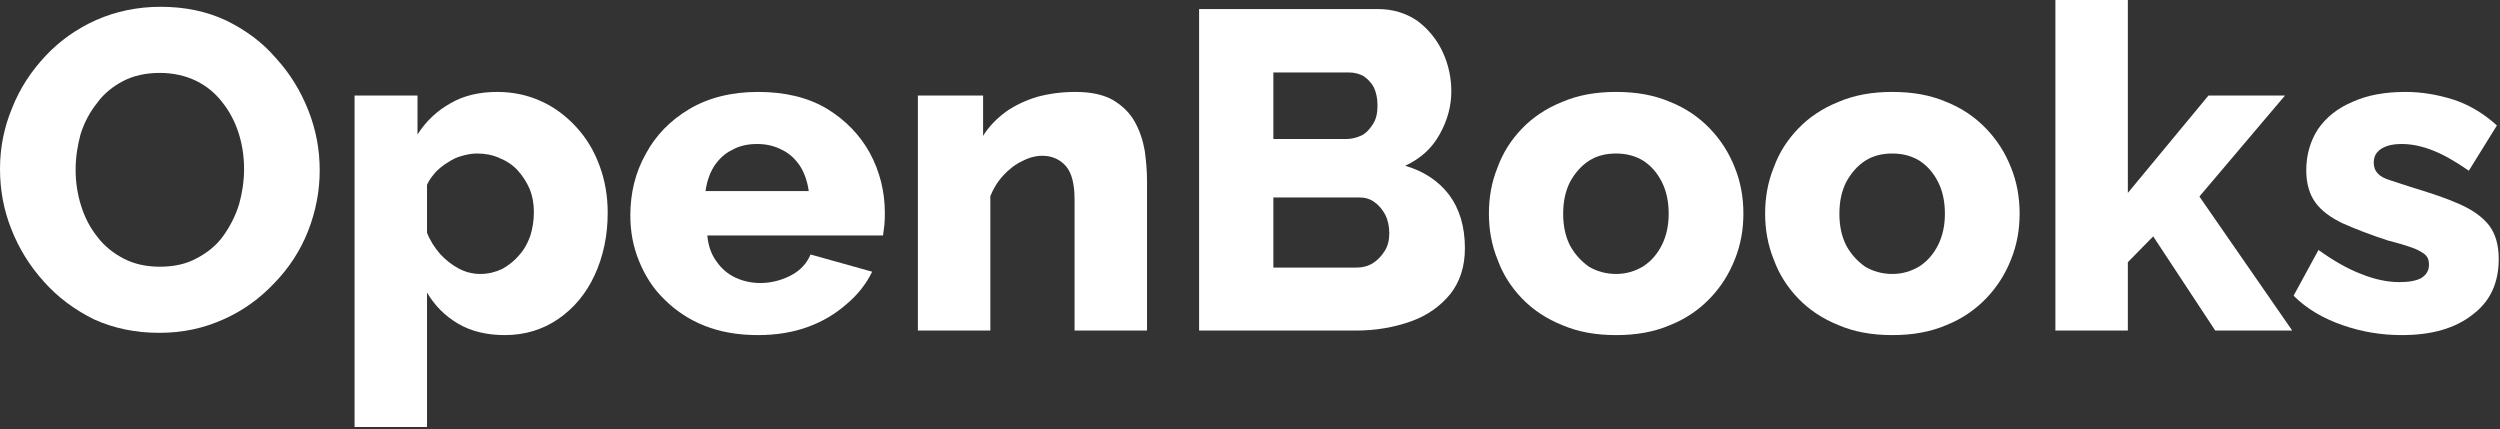 <?xml version="1.0" encoding="UTF-8" standalone="no"?>
<!DOCTYPE svg PUBLIC "-//W3C//DTD SVG 1.1//EN" "http://www.w3.org/Graphics/SVG/1.1/DTD/svg11.dtd">
<svg width="100%" height="100%" viewBox="0 0 530 91" version="1.1" xmlns="http://www.w3.org/2000/svg" xmlns:xlink="http://www.w3.org/1999/xlink" xml:space="preserve" xmlns:serif="http://www.serif.com/" style="fill-rule:evenodd;clip-rule:evenodd;stroke-linejoin:round;stroke-miterlimit:2;">
    <rect x="0" y="0" width="530" height="91" fill="#333333" stroke="none"/>
    <g transform="matrix(1,0,0,1,-134.763,-178.757)">
        <g transform="matrix(96,0,0,96,132.171,248.837)">
            <path d="M0.379,0.005C0.326,0.005 0.278,-0.005 0.234,-0.025C0.192,-0.046 0.155,-0.073 0.124,-0.108C0.093,-0.142 0.069,-0.181 0.052,-0.224C0.035,-0.267 0.027,-0.311 0.027,-0.357C0.027,-0.404 0.036,-0.449 0.054,-0.492C0.071,-0.535 0.096,-0.573 0.128,-0.607C0.159,-0.64 0.197,-0.667 0.24,-0.686C0.283,-0.705 0.331,-0.715 0.382,-0.715C0.435,-0.715 0.483,-0.705 0.526,-0.685C0.569,-0.664 0.606,-0.637 0.636,-0.602C0.668,-0.567 0.691,-0.529 0.708,-0.486C0.725,-0.443 0.733,-0.399 0.733,-0.354C0.733,-0.307 0.724,-0.262 0.707,-0.219C0.69,-0.176 0.665,-0.138 0.633,-0.105C0.601,-0.071 0.564,-0.044 0.521,-0.025C0.477,-0.005 0.43,0.005 0.379,0.005ZM0.194,-0.355C0.194,-0.328 0.198,-0.301 0.206,-0.276C0.214,-0.25 0.226,-0.227 0.242,-0.207C0.257,-0.187 0.277,-0.171 0.3,-0.159C0.323,-0.147 0.35,-0.141 0.38,-0.141C0.411,-0.141 0.439,-0.147 0.462,-0.16C0.485,-0.172 0.505,-0.188 0.52,-0.209C0.535,-0.23 0.547,-0.253 0.555,-0.279C0.562,-0.304 0.566,-0.33 0.566,-0.357C0.566,-0.384 0.562,-0.411 0.554,-0.436C0.546,-0.461 0.534,-0.484 0.518,-0.504C0.502,-0.525 0.482,-0.541 0.459,-0.552C0.436,-0.563 0.409,-0.569 0.38,-0.569C0.349,-0.569 0.322,-0.563 0.299,-0.551C0.276,-0.539 0.256,-0.523 0.241,-0.502C0.225,-0.482 0.213,-0.459 0.205,-0.434C0.198,-0.408 0.194,-0.382 0.194,-0.355Z" style="fill:white;fill-rule:nonzero;"/>
        </g>
        <g transform="matrix(96,0,0,96,204.651,248.837)">
            <path d="M0.387,0.01C0.348,0.01 0.313,0.002 0.284,-0.015C0.255,-0.032 0.232,-0.055 0.215,-0.084L0.215,0.213L0.055,0.213L0.055,-0.519L0.194,-0.519L0.194,-0.433C0.213,-0.463 0.238,-0.486 0.267,-0.502C0.296,-0.519 0.331,-0.527 0.37,-0.527C0.405,-0.527 0.438,-0.52 0.468,-0.506C0.497,-0.493 0.523,-0.473 0.545,-0.449C0.567,-0.425 0.584,-0.397 0.596,-0.364C0.608,-0.332 0.614,-0.297 0.614,-0.26C0.614,-0.209 0.604,-0.163 0.585,-0.122C0.566,-0.081 0.539,-0.049 0.504,-0.025C0.47,-0.002 0.431,0.01 0.387,0.01ZM0.333,-0.125C0.35,-0.125 0.366,-0.129 0.381,-0.136C0.395,-0.144 0.407,-0.153 0.418,-0.166C0.429,-0.178 0.437,-0.192 0.443,-0.209C0.448,-0.225 0.451,-0.243 0.451,-0.261C0.451,-0.28 0.448,-0.297 0.442,-0.312C0.435,-0.328 0.426,-0.342 0.415,-0.354C0.404,-0.366 0.39,-0.375 0.375,-0.381C0.36,-0.388 0.343,-0.391 0.325,-0.391C0.314,-0.391 0.304,-0.389 0.293,-0.386C0.281,-0.383 0.271,-0.378 0.262,-0.372C0.252,-0.366 0.243,-0.359 0.235,-0.351C0.227,-0.342 0.22,-0.333 0.215,-0.322L0.215,-0.216C0.222,-0.198 0.232,-0.183 0.244,-0.169C0.256,-0.156 0.27,-0.145 0.285,-0.137C0.3,-0.129 0.316,-0.125 0.333,-0.125Z" style="fill:white;fill-rule:nonzero;"/>
        </g>
        <g transform="matrix(96,0,0,96,266.091,248.837)">
            <path d="M0.306,0.01C0.261,0.01 0.222,0.003 0.187,-0.011C0.152,-0.025 0.123,-0.045 0.099,-0.069C0.074,-0.093 0.056,-0.122 0.043,-0.154C0.03,-0.186 0.024,-0.219 0.024,-0.254C0.024,-0.304 0.035,-0.349 0.058,-0.39C0.08,-0.431 0.112,-0.464 0.154,-0.489C0.196,-0.514 0.247,-0.527 0.306,-0.527C0.365,-0.527 0.416,-0.515 0.458,-0.49C0.499,-0.465 0.531,-0.432 0.553,-0.392C0.575,-0.351 0.586,-0.307 0.586,-0.26C0.586,-0.251 0.586,-0.242 0.585,-0.233C0.584,-0.224 0.583,-0.217 0.582,-0.21L0.194,-0.21C0.196,-0.187 0.203,-0.168 0.214,-0.153C0.225,-0.137 0.239,-0.125 0.256,-0.117C0.273,-0.109 0.292,-0.105 0.311,-0.105C0.335,-0.105 0.358,-0.111 0.379,-0.122C0.4,-0.133 0.414,-0.149 0.422,-0.168L0.558,-0.13C0.545,-0.103 0.526,-0.079 0.501,-0.058C0.477,-0.037 0.449,-0.02 0.416,-0.008C0.383,0.004 0.346,0.01 0.306,0.01ZM0.19,-0.308L0.418,-0.308C0.415,-0.329 0.409,-0.347 0.399,-0.363C0.389,-0.378 0.376,-0.391 0.359,-0.399C0.342,-0.408 0.324,-0.412 0.304,-0.412C0.283,-0.412 0.265,-0.408 0.249,-0.399C0.232,-0.391 0.219,-0.378 0.209,-0.363C0.199,-0.347 0.193,-0.329 0.19,-0.308Z" style="fill:white;fill-rule:nonzero;"/>
        </g>
        <g transform="matrix(96,0,0,96,324.075,248.837)">
            <path d="M0.561,-0L0.401,-0L0.401,-0.289C0.401,-0.323 0.395,-0.348 0.382,-0.363C0.369,-0.378 0.351,-0.386 0.33,-0.386C0.315,-0.386 0.3,-0.382 0.285,-0.374C0.27,-0.367 0.256,-0.356 0.244,-0.343C0.231,-0.329 0.222,-0.314 0.215,-0.297L0.215,-0L0.055,-0L0.055,-0.519L0.199,-0.519L0.199,-0.43C0.212,-0.451 0.229,-0.468 0.249,-0.483C0.269,-0.497 0.292,-0.508 0.318,-0.516C0.344,-0.523 0.372,-0.527 0.403,-0.527C0.437,-0.527 0.465,-0.521 0.486,-0.509C0.506,-0.497 0.523,-0.481 0.534,-0.461C0.545,-0.441 0.552,-0.42 0.556,-0.397C0.559,-0.375 0.561,-0.353 0.561,-0.331L0.561,-0Z" style="fill:white;fill-rule:nonzero;"/>
        </g>
        <g transform="matrix(96,0,0,96,382.443,248.837)">
            <path d="M0.655,-0.182C0.655,-0.141 0.644,-0.108 0.623,-0.081C0.601,-0.054 0.572,-0.033 0.535,-0.02C0.498,-0.007 0.458,-0 0.414,-0L0.068,-0L0.068,-0.71L0.463,-0.71C0.496,-0.71 0.525,-0.701 0.55,-0.684C0.574,-0.666 0.593,-0.643 0.606,-0.615C0.619,-0.587 0.625,-0.558 0.625,-0.528C0.625,-0.495 0.616,-0.463 0.599,-0.433C0.582,-0.402 0.556,-0.379 0.523,-0.364C0.564,-0.352 0.596,-0.331 0.62,-0.3C0.643,-0.269 0.655,-0.23 0.655,-0.182ZM0.488,-0.215C0.488,-0.23 0.485,-0.244 0.479,-0.256C0.473,-0.267 0.465,-0.277 0.456,-0.283C0.446,-0.291 0.434,-0.294 0.421,-0.294L0.232,-0.294L0.232,-0.139L0.414,-0.139C0.428,-0.139 0.441,-0.142 0.452,-0.149C0.463,-0.156 0.471,-0.165 0.478,-0.176C0.485,-0.187 0.488,-0.2 0.488,-0.215ZM0.232,-0.57L0.232,-0.423L0.393,-0.423C0.405,-0.423 0.416,-0.426 0.427,-0.431C0.437,-0.436 0.445,-0.445 0.452,-0.456C0.459,-0.467 0.462,-0.48 0.462,-0.497C0.462,-0.513 0.459,-0.526 0.454,-0.537C0.448,-0.548 0.44,-0.556 0.431,-0.562C0.422,-0.567 0.411,-0.57 0.399,-0.57L0.232,-0.57Z" style="fill:white;fill-rule:nonzero;"/>
        </g>
        <g transform="matrix(96,0,0,96,448.107,248.837)">
            <path d="M0.305,0.01C0.26,0.01 0.221,0.003 0.186,-0.012C0.151,-0.026 0.121,-0.046 0.097,-0.071C0.073,-0.096 0.055,-0.124 0.043,-0.157C0.03,-0.189 0.024,-0.223 0.024,-0.258C0.024,-0.294 0.03,-0.328 0.043,-0.36C0.055,-0.393 0.073,-0.421 0.097,-0.446C0.121,-0.471 0.151,-0.491 0.186,-0.505C0.221,-0.52 0.26,-0.527 0.305,-0.527C0.35,-0.527 0.389,-0.52 0.424,-0.505C0.459,-0.491 0.488,-0.471 0.512,-0.446C0.536,-0.421 0.554,-0.393 0.567,-0.36C0.58,-0.328 0.586,-0.294 0.586,-0.258C0.586,-0.223 0.58,-0.189 0.567,-0.157C0.554,-0.124 0.536,-0.096 0.512,-0.071C0.488,-0.046 0.459,-0.026 0.424,-0.012C0.389,0.003 0.35,0.01 0.305,0.01ZM0.188,-0.258C0.188,-0.231 0.193,-0.208 0.203,-0.188C0.214,-0.168 0.228,-0.153 0.245,-0.141C0.262,-0.131 0.282,-0.125 0.305,-0.125C0.327,-0.125 0.347,-0.131 0.365,-0.142C0.382,-0.153 0.396,-0.169 0.406,-0.189C0.416,-0.209 0.421,-0.232 0.421,-0.258C0.421,-0.285 0.416,-0.308 0.406,-0.328C0.396,-0.348 0.382,-0.364 0.365,-0.375C0.347,-0.386 0.327,-0.391 0.305,-0.391C0.282,-0.391 0.262,-0.386 0.245,-0.375C0.228,-0.364 0.214,-0.348 0.203,-0.328C0.193,-0.308 0.188,-0.285 0.188,-0.258Z" style="fill:white;fill-rule:nonzero;"/>
        </g>
        <g transform="matrix(96,0,0,96,506.667,248.837)">
            <path d="M0.305,0.01C0.26,0.01 0.221,0.003 0.186,-0.012C0.151,-0.026 0.121,-0.046 0.097,-0.071C0.073,-0.096 0.055,-0.124 0.043,-0.157C0.03,-0.189 0.024,-0.223 0.024,-0.258C0.024,-0.294 0.03,-0.328 0.043,-0.36C0.055,-0.393 0.073,-0.421 0.097,-0.446C0.121,-0.471 0.151,-0.491 0.186,-0.505C0.221,-0.52 0.26,-0.527 0.305,-0.527C0.35,-0.527 0.389,-0.52 0.424,-0.505C0.459,-0.491 0.488,-0.471 0.512,-0.446C0.536,-0.421 0.554,-0.393 0.567,-0.36C0.58,-0.328 0.586,-0.294 0.586,-0.258C0.586,-0.223 0.58,-0.189 0.567,-0.157C0.554,-0.124 0.536,-0.096 0.512,-0.071C0.488,-0.046 0.459,-0.026 0.424,-0.012C0.389,0.003 0.35,0.01 0.305,0.01ZM0.188,-0.258C0.188,-0.231 0.193,-0.208 0.203,-0.188C0.214,-0.168 0.228,-0.153 0.245,-0.141C0.262,-0.131 0.282,-0.125 0.305,-0.125C0.327,-0.125 0.347,-0.131 0.365,-0.142C0.382,-0.153 0.396,-0.169 0.406,-0.189C0.416,-0.209 0.421,-0.232 0.421,-0.258C0.421,-0.285 0.416,-0.308 0.406,-0.328C0.396,-0.348 0.382,-0.364 0.365,-0.375C0.347,-0.386 0.327,-0.391 0.305,-0.391C0.282,-0.391 0.262,-0.386 0.245,-0.375C0.228,-0.364 0.214,-0.348 0.203,-0.328C0.193,-0.308 0.188,-0.285 0.188,-0.258Z" style="fill:white;fill-rule:nonzero;"/>
        </g>
        <g transform="matrix(96,0,0,96,565.227,248.837)">
            <path d="M0.408,-0L0.271,-0.208L0.215,-0.151L0.215,-0L0.055,-0L0.055,-0.73L0.215,-0.73L0.215,-0.304L0.393,-0.519L0.562,-0.519L0.373,-0.296L0.578,-0L0.408,-0Z" style="fill:white;fill-rule:nonzero;"/>
        </g>
        <g transform="matrix(96,0,0,96,619.371,248.837)">
            <path d="M0.256,0.01C0.211,0.01 0.168,0.003 0.125,-0.012C0.082,-0.027 0.046,-0.048 0.017,-0.077L0.072,-0.178C0.104,-0.155 0.135,-0.137 0.166,-0.125C0.196,-0.113 0.224,-0.107 0.251,-0.107C0.272,-0.107 0.288,-0.11 0.299,-0.116C0.31,-0.123 0.316,-0.132 0.316,-0.146C0.316,-0.156 0.313,-0.163 0.306,-0.169C0.299,-0.174 0.289,-0.18 0.276,-0.184C0.262,-0.189 0.245,-0.194 0.225,-0.199C0.185,-0.212 0.152,-0.225 0.125,-0.237C0.098,-0.25 0.078,-0.265 0.065,-0.283C0.052,-0.301 0.045,-0.325 0.045,-0.354C0.045,-0.388 0.054,-0.419 0.071,-0.445C0.089,-0.471 0.114,-0.491 0.147,-0.505C0.18,-0.52 0.219,-0.527 0.264,-0.527C0.3,-0.527 0.335,-0.521 0.37,-0.51C0.404,-0.499 0.436,-0.48 0.466,-0.453L0.404,-0.353C0.374,-0.374 0.347,-0.389 0.324,-0.398C0.301,-0.407 0.278,-0.412 0.256,-0.412C0.245,-0.412 0.234,-0.411 0.225,-0.408C0.216,-0.405 0.208,-0.401 0.203,-0.395C0.197,-0.389 0.194,-0.381 0.194,-0.371C0.194,-0.361 0.197,-0.353 0.203,-0.347C0.208,-0.341 0.217,-0.336 0.23,-0.332C0.242,-0.328 0.257,-0.323 0.276,-0.317C0.319,-0.304 0.355,-0.292 0.384,-0.279C0.413,-0.266 0.434,-0.251 0.449,-0.232C0.463,-0.213 0.47,-0.189 0.47,-0.158C0.47,-0.105 0.451,-0.064 0.412,-0.035C0.374,-0.005 0.322,0.01 0.256,0.01Z" style="fill:white;fill-rule:nonzero;"/>
        </g>
    </g>
</svg>

